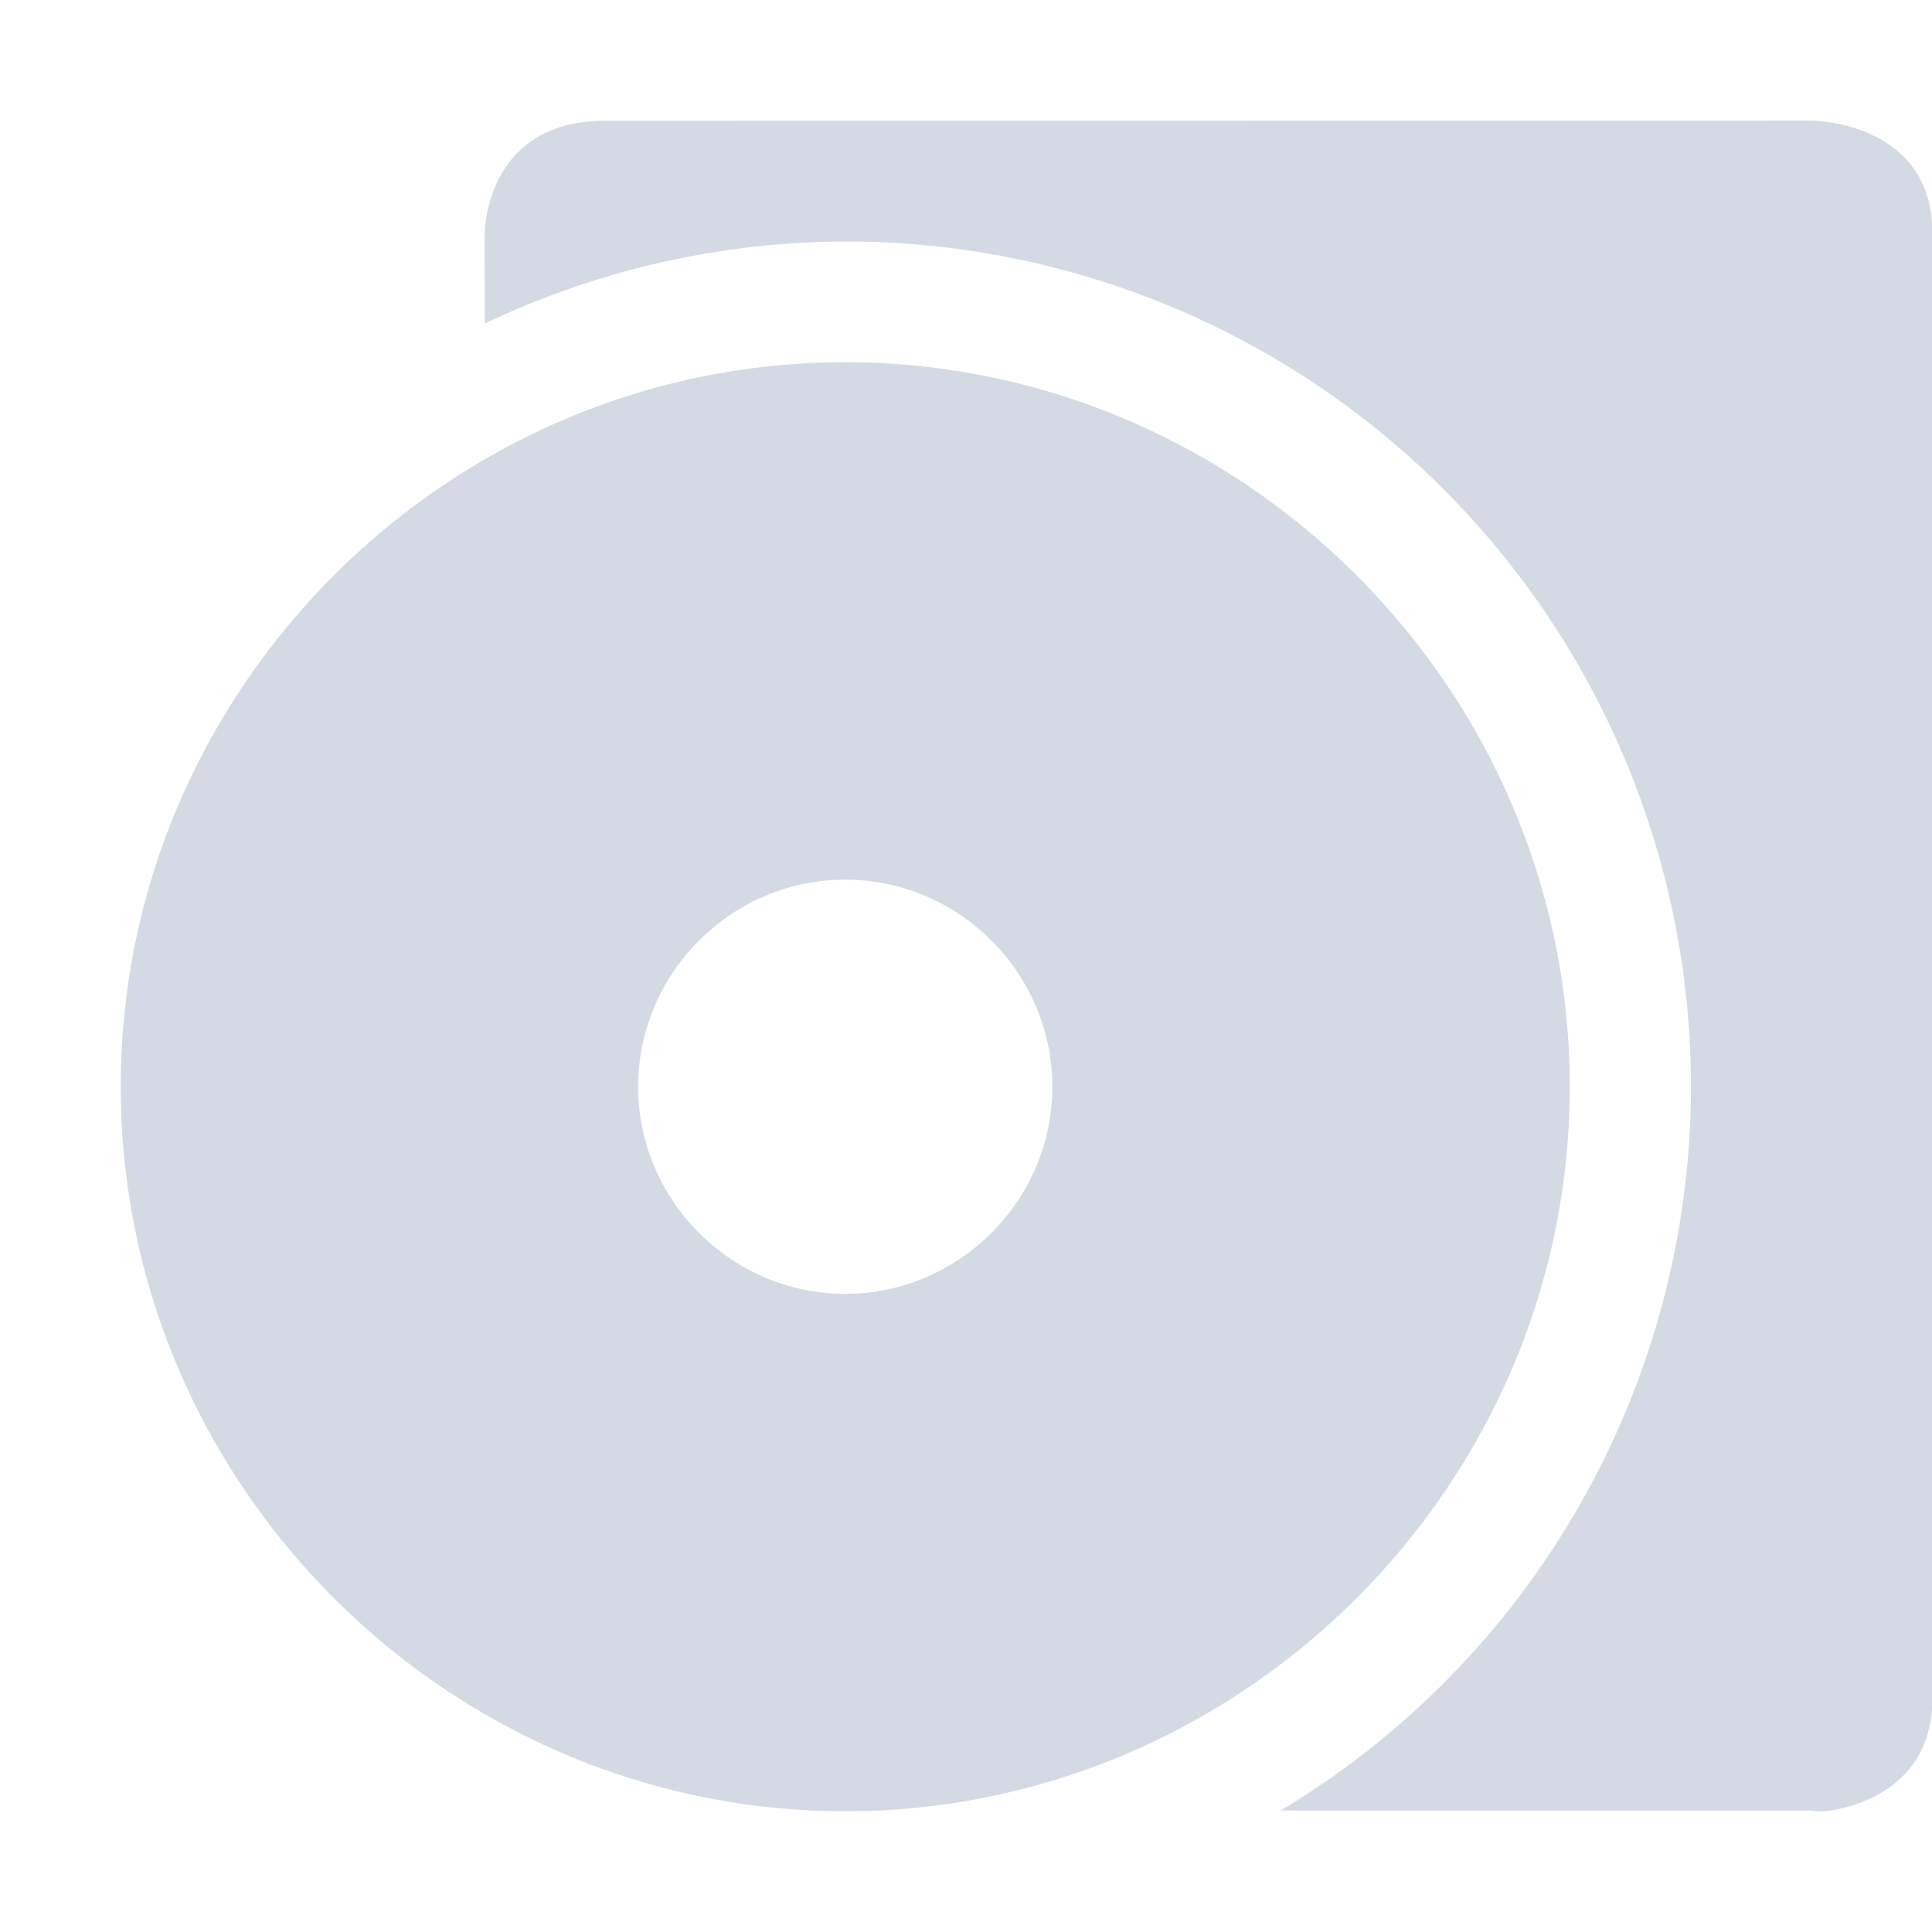 <svg height="16" viewBox="0 0 16 16" width="16" xmlns="http://www.w3.org/2000/svg"><path d="m5.012 1c-.999 0-.998.934-.998.934-.002.003.001.661 0 .746a7 7 0 0 1 2.99-.68 7 7 0 0 1 7 7 7 7 0 0 1 -3.398 5.994h4.398s.063.015.156 0c .281-.044.844-.235.844-.934v-12.125c0-.933-1-.936-1-.936zm1.988 2c-3.293 0-6 2.707-6 6s2.707 6 6 6 6-2.707 6-6-2.707-6-6-6zm0 4.285c.942 0 1.715.773 1.715 1.715 0 .942-.773 1.715-1.715 1.715-.942 0-1.715-.773-1.715-1.715s.773-1.715 1.715-1.715z" fill="#d3dae3"/></svg>